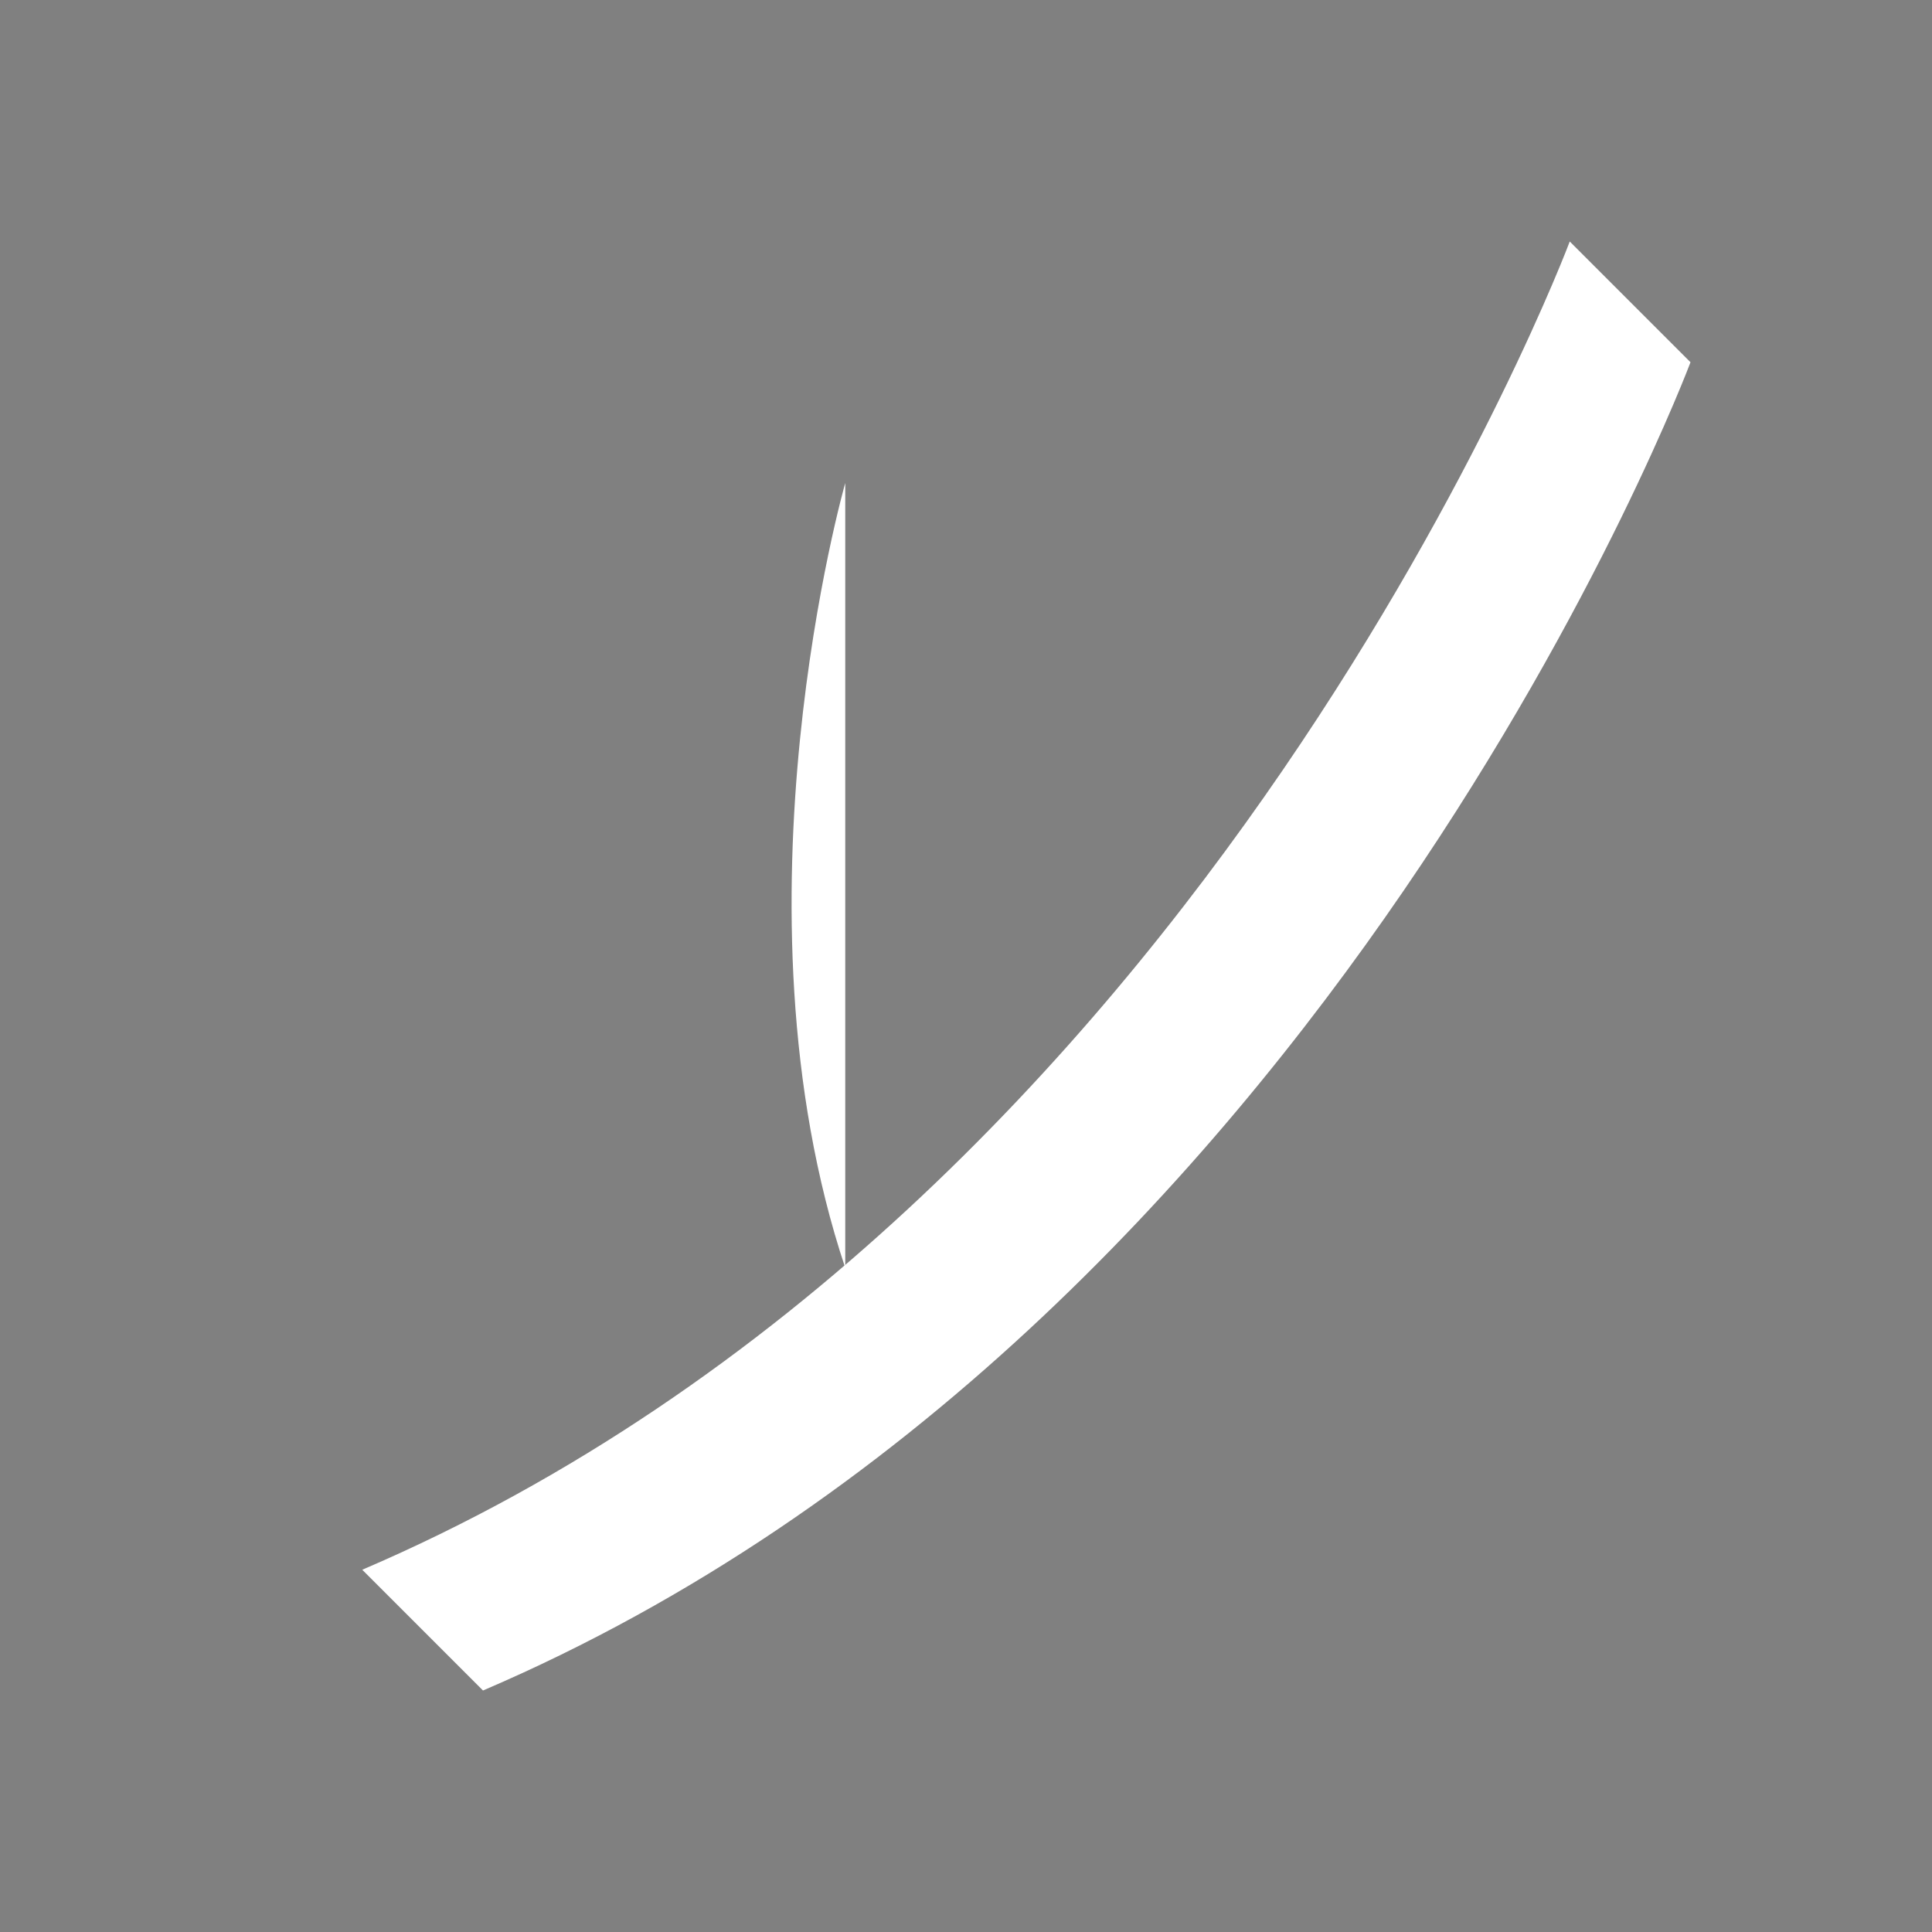 <svg id="furniture-chair_4" data-name="furniture-chair 4" xmlns="http://www.w3.org/2000/svg" viewBox="0 0 72 72"><rect x="0" y="0" width="72" height="72" fill="#808080" stroke="none"/><path d="M31.5,18s-4.5,15.75,0,29.25" style="fill: white; stroke: currentColor; stroke-miterlimit: 10; stroke-width:calc(5 * 1);"/><line x1="16.56" y1="27" x2="29.5" y2="33.75" style="fill: white; stroke: currentColor; stroke-miterlimit: 10; stroke-width:calc(5 * 1);"/><path d="M18,63C49.5,49.5,63,13.5,63,13.5l-4.5-4.5s-13.5,36-45,49.5l4.5,4.5Z" style="fill: white;  stroke-miterlimit: 10; stroke-width:calc(5 * 1);"/></svg>